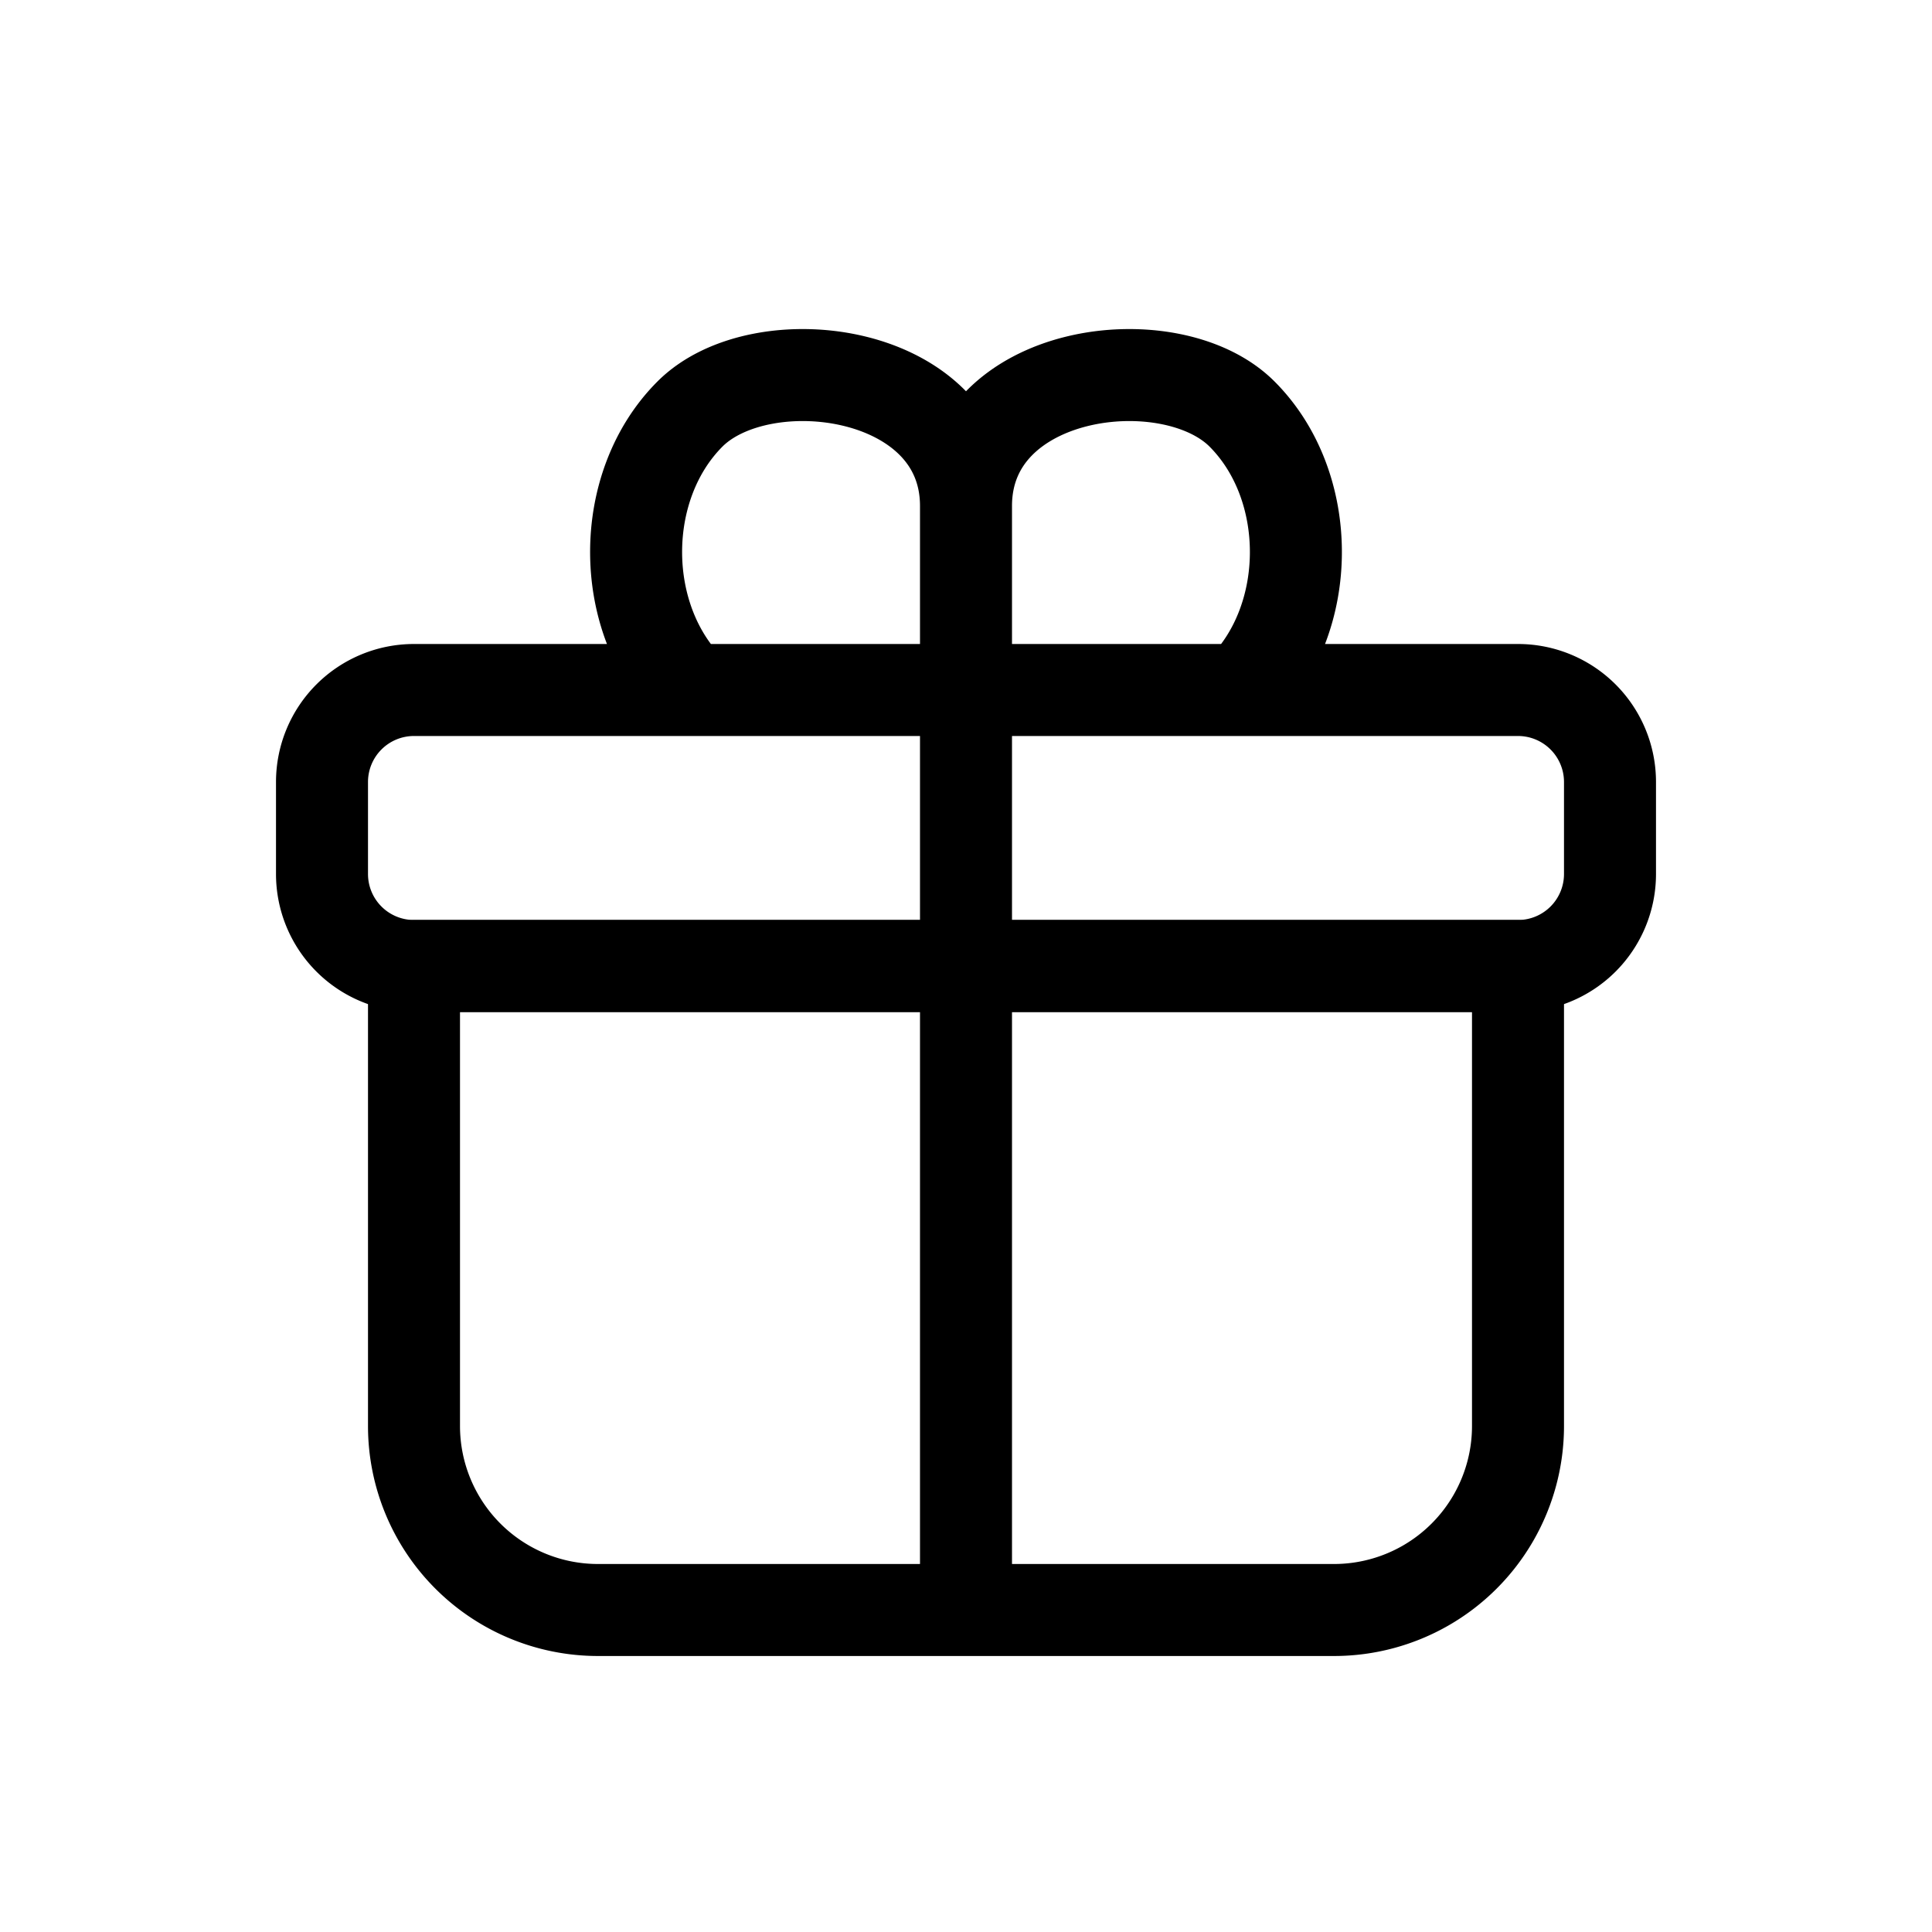 <svg xmlns="http://www.w3.org/2000/svg" width="1em" height="1em" viewBox="0 0 21 21"><g fill="none" fill-rule="evenodd" stroke="currentColor" stroke-linecap="round" stroke-linejoin="round"><path d="M4.5 10.5h12v5a2 2 0 0 1-2 2h-8a2 2 0 0 1-2-2zm6-3v10"/><path d="M7.5 7.5h3v-2c0-1.5-2.219-1.781-3-1s-.781 2.219 0 3m6 0h-3v-2c0-1.5 2.219-1.781 3-1c.781.781.781 2.219 0 3m-9 0h12a1 1 0 0 1 1 1v1a1 1 0 0 1-1 1h-12a1 1 0 0 1-1-1v-1a1 1 0 0 1 1-1"/></g></svg>